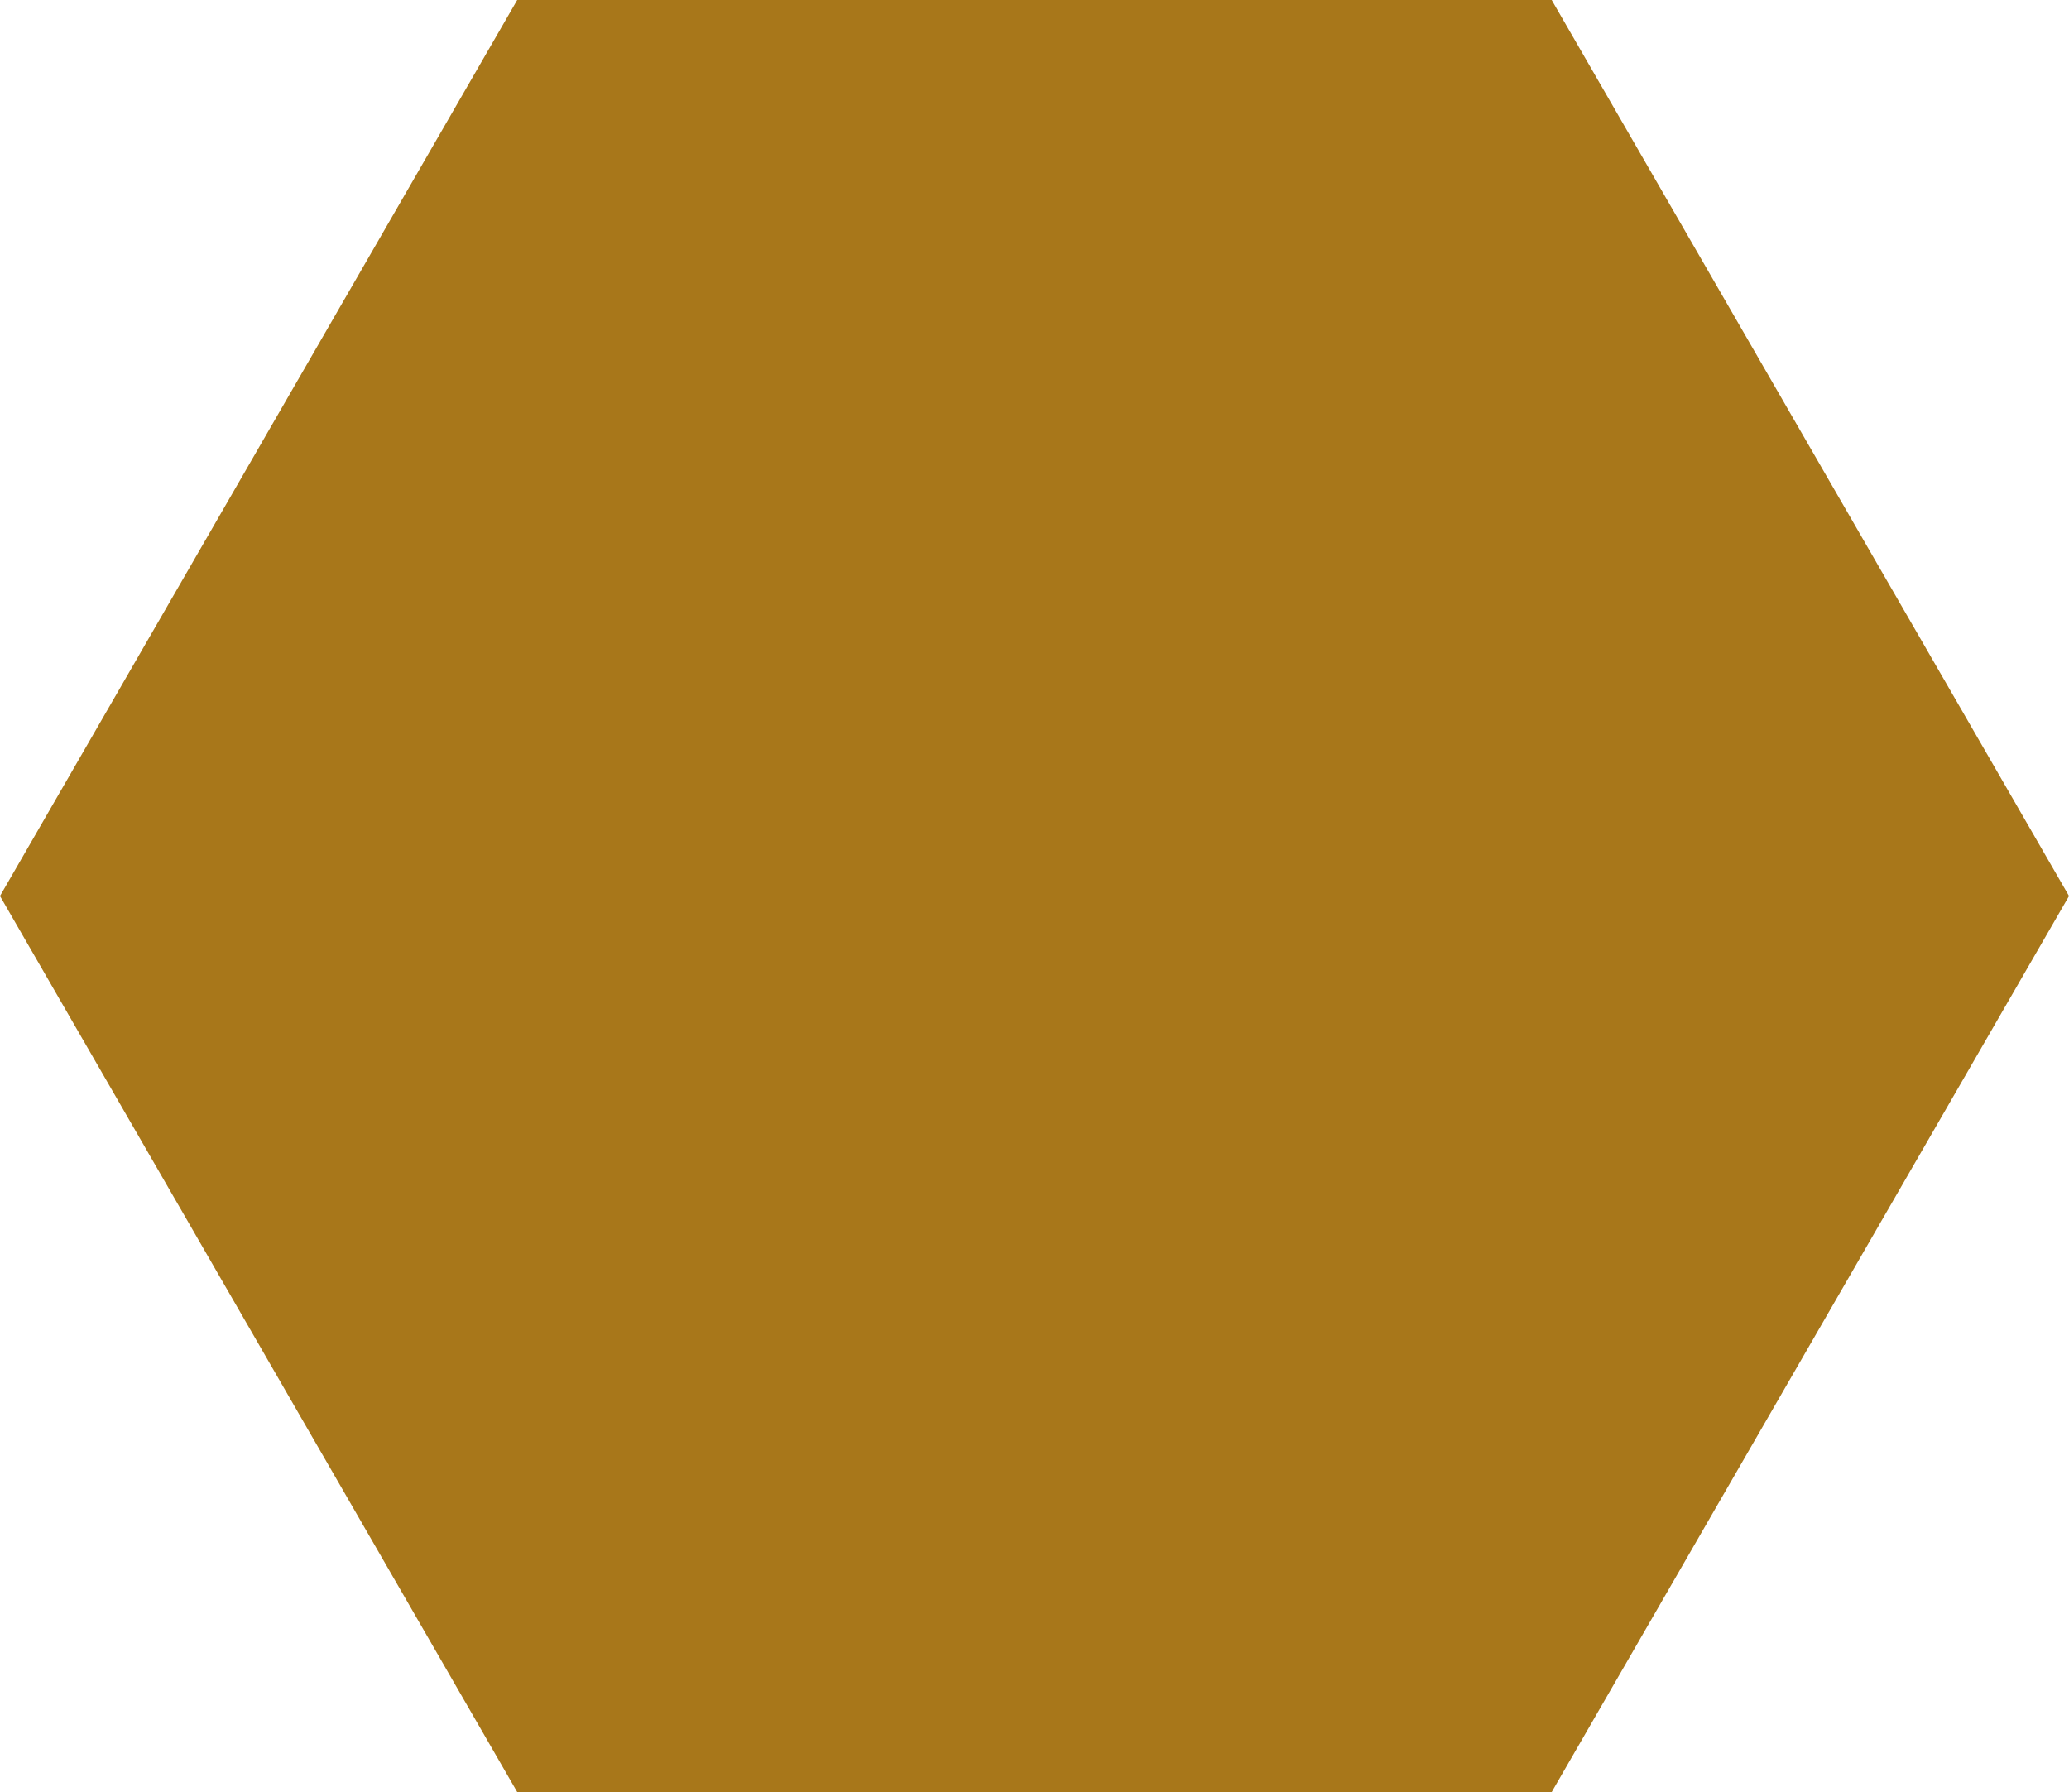 <?xml version="1.0" encoding="utf-8"?>
<!-- Generator: Adobe Illustrator 23.0.0, SVG Export Plug-In . SVG Version: 6.00 Build 0)  -->
<svg version="1.1" id="Layer_1" xmlns="http://www.w3.org/2000/svg" xmlns:xlink="http://www.w3.org/1999/xlink" x="0px" y="0px"
	 viewBox="0 0 246.3 213.3" style="enable-background:new 0 0 246.3 213.3;" xml:space="preserve">
<style type="text/css">
	.st0{fill:#A8771A;}
</style>
<path class="st0" d="M246.3,106.65L184.72,213.3H61.57L0,106.65L61.57,0h123.15L246.3,106.65z"/>
</svg>
